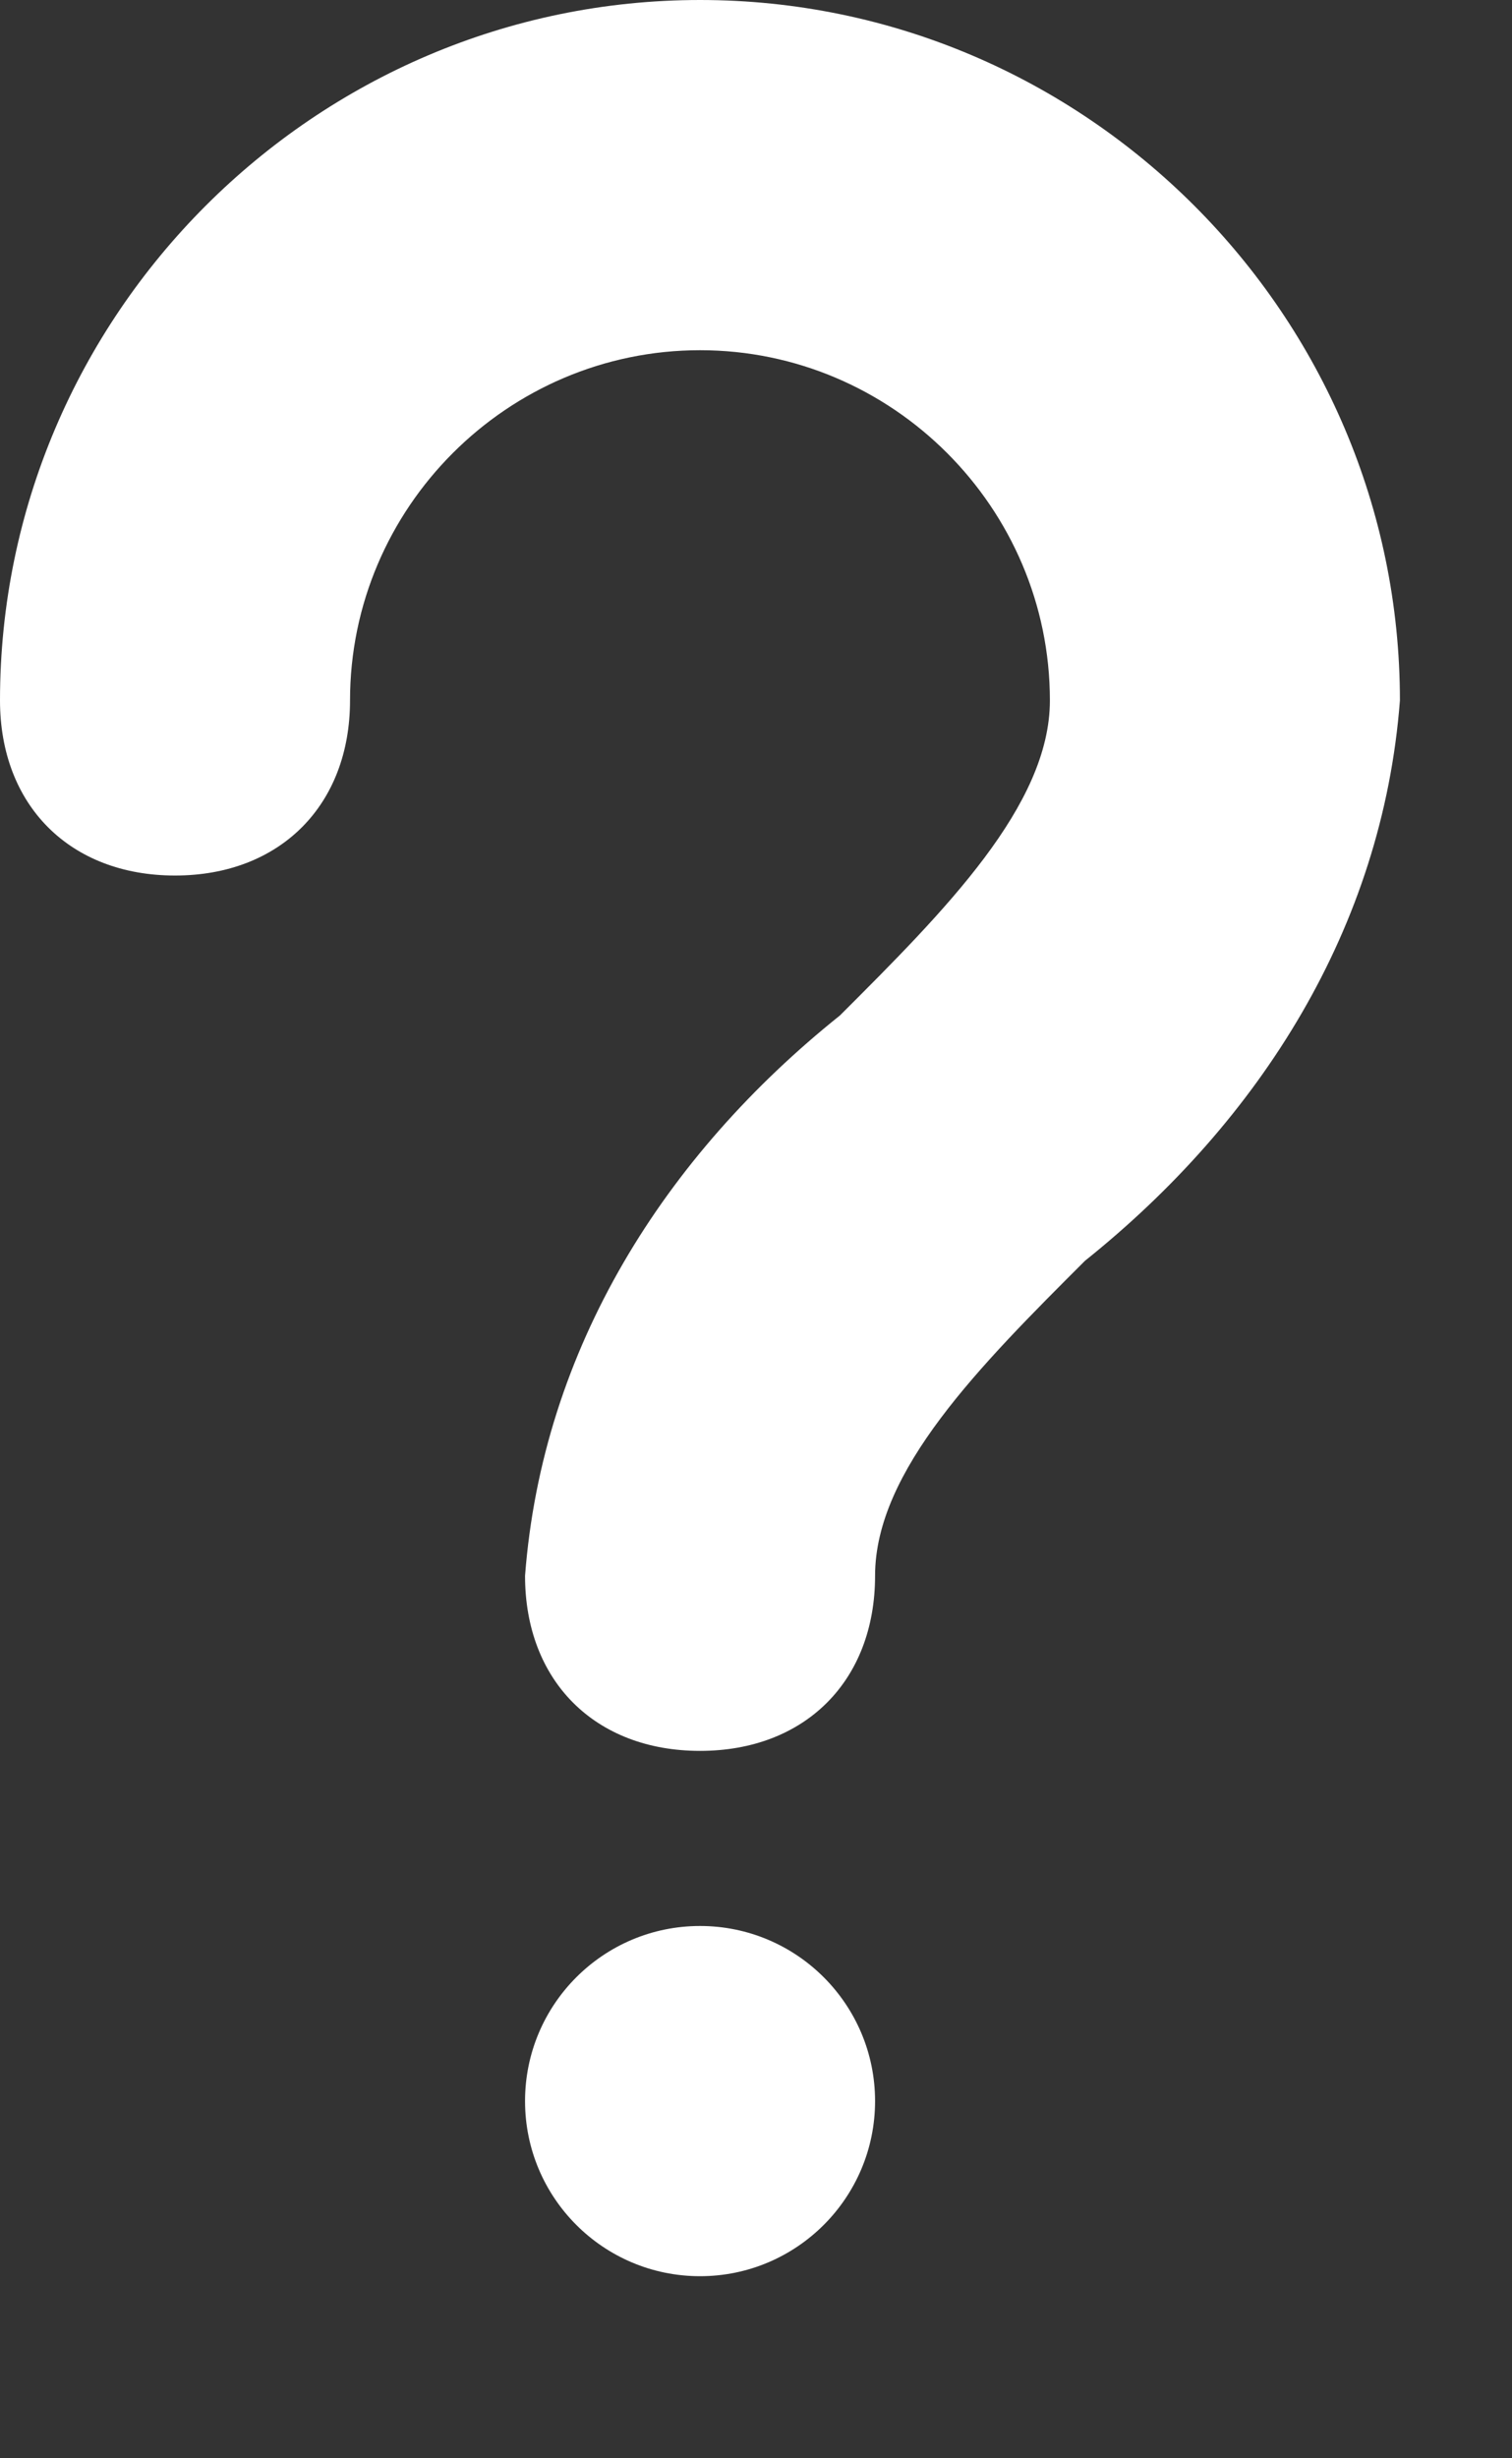 <svg width="8" height="13" viewBox="0 0 8 13" fill="none" xmlns="http://www.w3.org/2000/svg">
<rect x="0" y="0" width="8" height="13" fill="#333333" stroke="none"/>
<path d="M3.704 9.259C3.148 9.259 2.778 8.889 2.778 8.333C2.87 7.13 3.518 6.111 4.444 5.37C5 4.815 5.555 4.259 5.555 3.704C5.555 2.685 4.722 1.852 3.704 1.852C2.685 1.852 1.852 2.685 1.852 3.704C1.852 4.259 1.481 4.63 0.926 4.63C0.37 4.63 0 4.259 0 3.704C0 1.667 1.667 0 3.704 0C5.741 0 7.407 1.667 7.407 3.704C7.315 4.907 6.667 5.926 5.741 6.667C5.185 7.222 4.63 7.778 4.63 8.333C4.63 8.889 4.259 9.259 3.704 9.259Z" fill="white"/>
<path d="M3.704 12.037C4.215 12.037 4.63 11.622 4.63 11.111C4.63 10.6 4.215 10.185 3.704 10.185C3.192 10.185 2.778 10.6 2.778 11.111C2.778 11.622 3.192 12.037 3.704 12.037Z" fill="white"/>
</svg>
